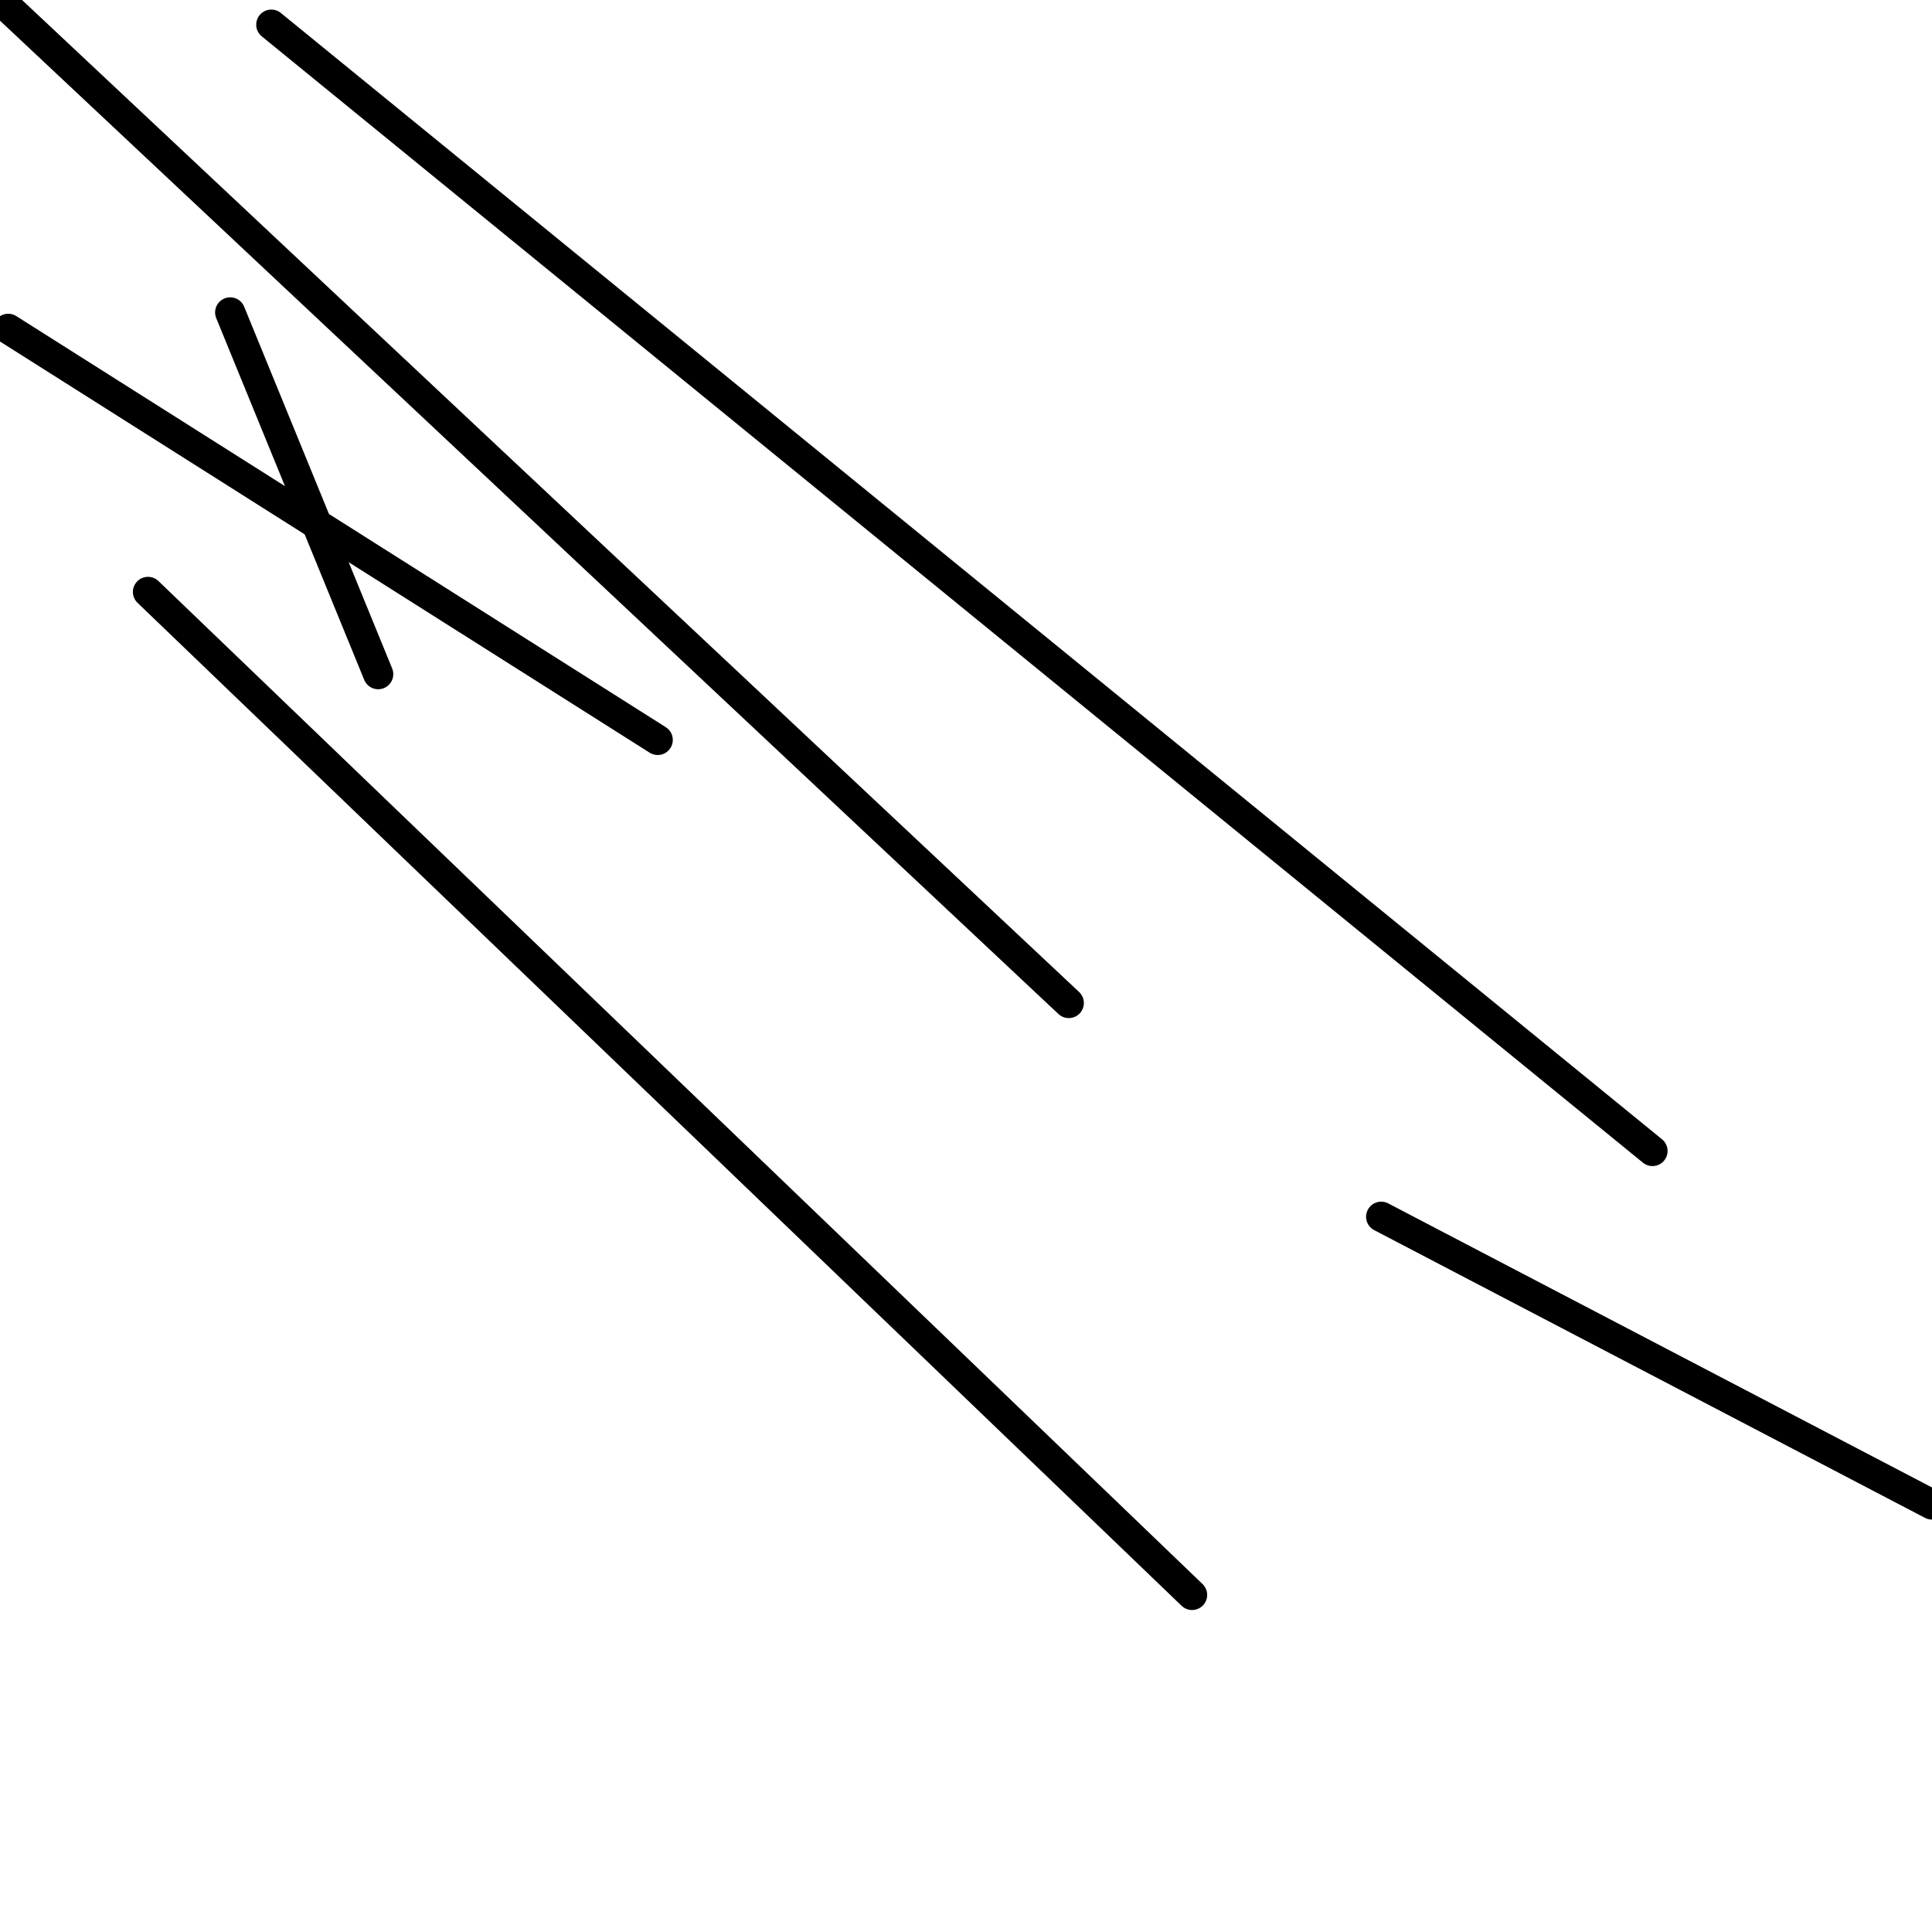 <?xml version="1.0" encoding="utf-8" ?>
<svg baseProfile="full" height="256" version="1.1" width="256" xmlns="http://www.w3.org/2000/svg" xmlns:ev="http://www.w3.org/2001/xml-events" xmlns:xlink="http://www.w3.org/1999/xlink"><defs /><polyline fill="none" points="218.962,152.511 35.949,3.268" stroke="black" stroke-linecap="round" stroke-width="4" /><polyline fill="none" points="0.0,0.0 141.617,132.902" stroke="black" stroke-linecap="round" stroke-width="4" /><polyline fill="none" points="183.013,161.226 256.0,199.353" stroke="black" stroke-linecap="round" stroke-width="4" /><polyline fill="none" points="1.089,43.574 87.149,98.043" stroke="black" stroke-linecap="round" stroke-width="4" /><polyline fill="none" points="50.111,89.328 30.502,41.396" stroke="black" stroke-linecap="round" stroke-width="4" /><polyline fill="none" points="157.957,211.336 19.609,78.434" stroke="black" stroke-linecap="round" stroke-width="4" /></svg>